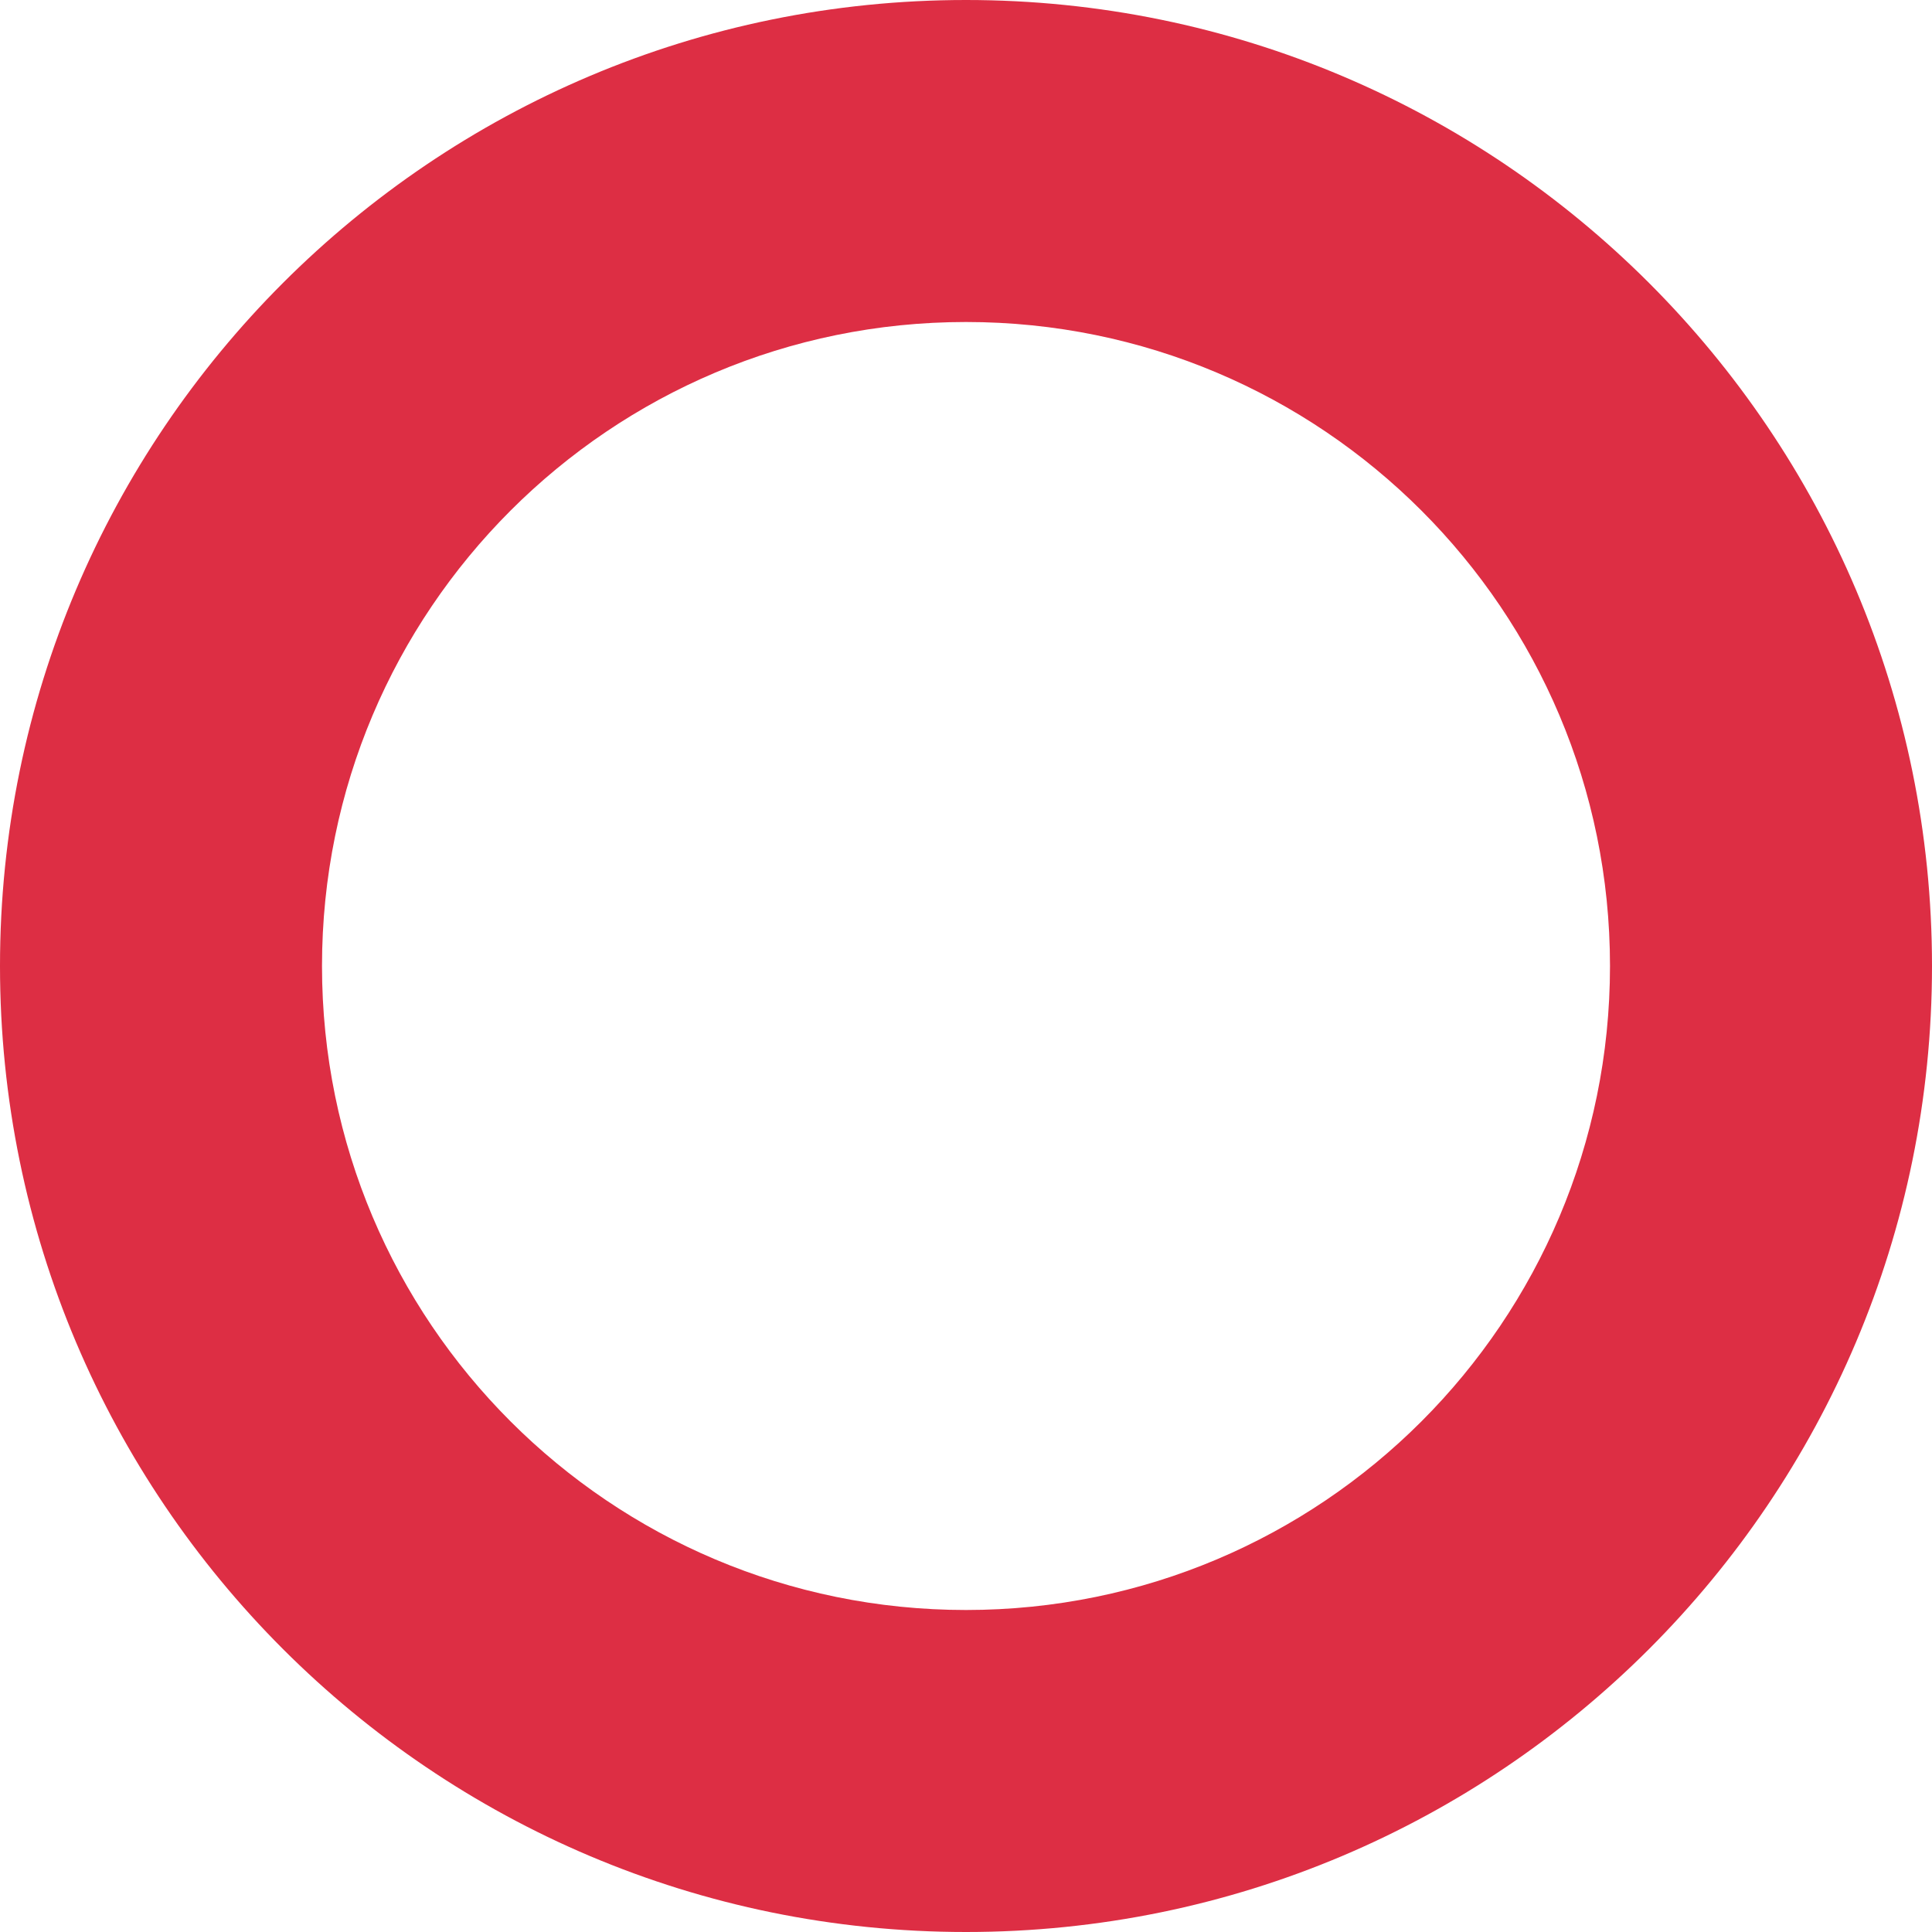 <svg xmlns="http://www.w3.org/2000/svg" viewBox="0 0 45 45" enable-background="new 0 0 45 45"><defs><clipPath id="a"><path d="M0 36h36V0H0v36z"/></clipPath></defs><g><g><g clip-path="url(#a)" transform="matrix(1.25 0 0 -1.25 0 45)"><g><path fill="#dd2e44" d="M18 6C11.37 6 6 11.37 6 18s5.37 12 12 12 12-5.37 12-12S24.63 6 18 6m0 30C8.06 36 0 27.94 0 18S8.06 0 18 0s18 8.06 18 18-8.06 18-18 18"/></g></g></g></g></svg>